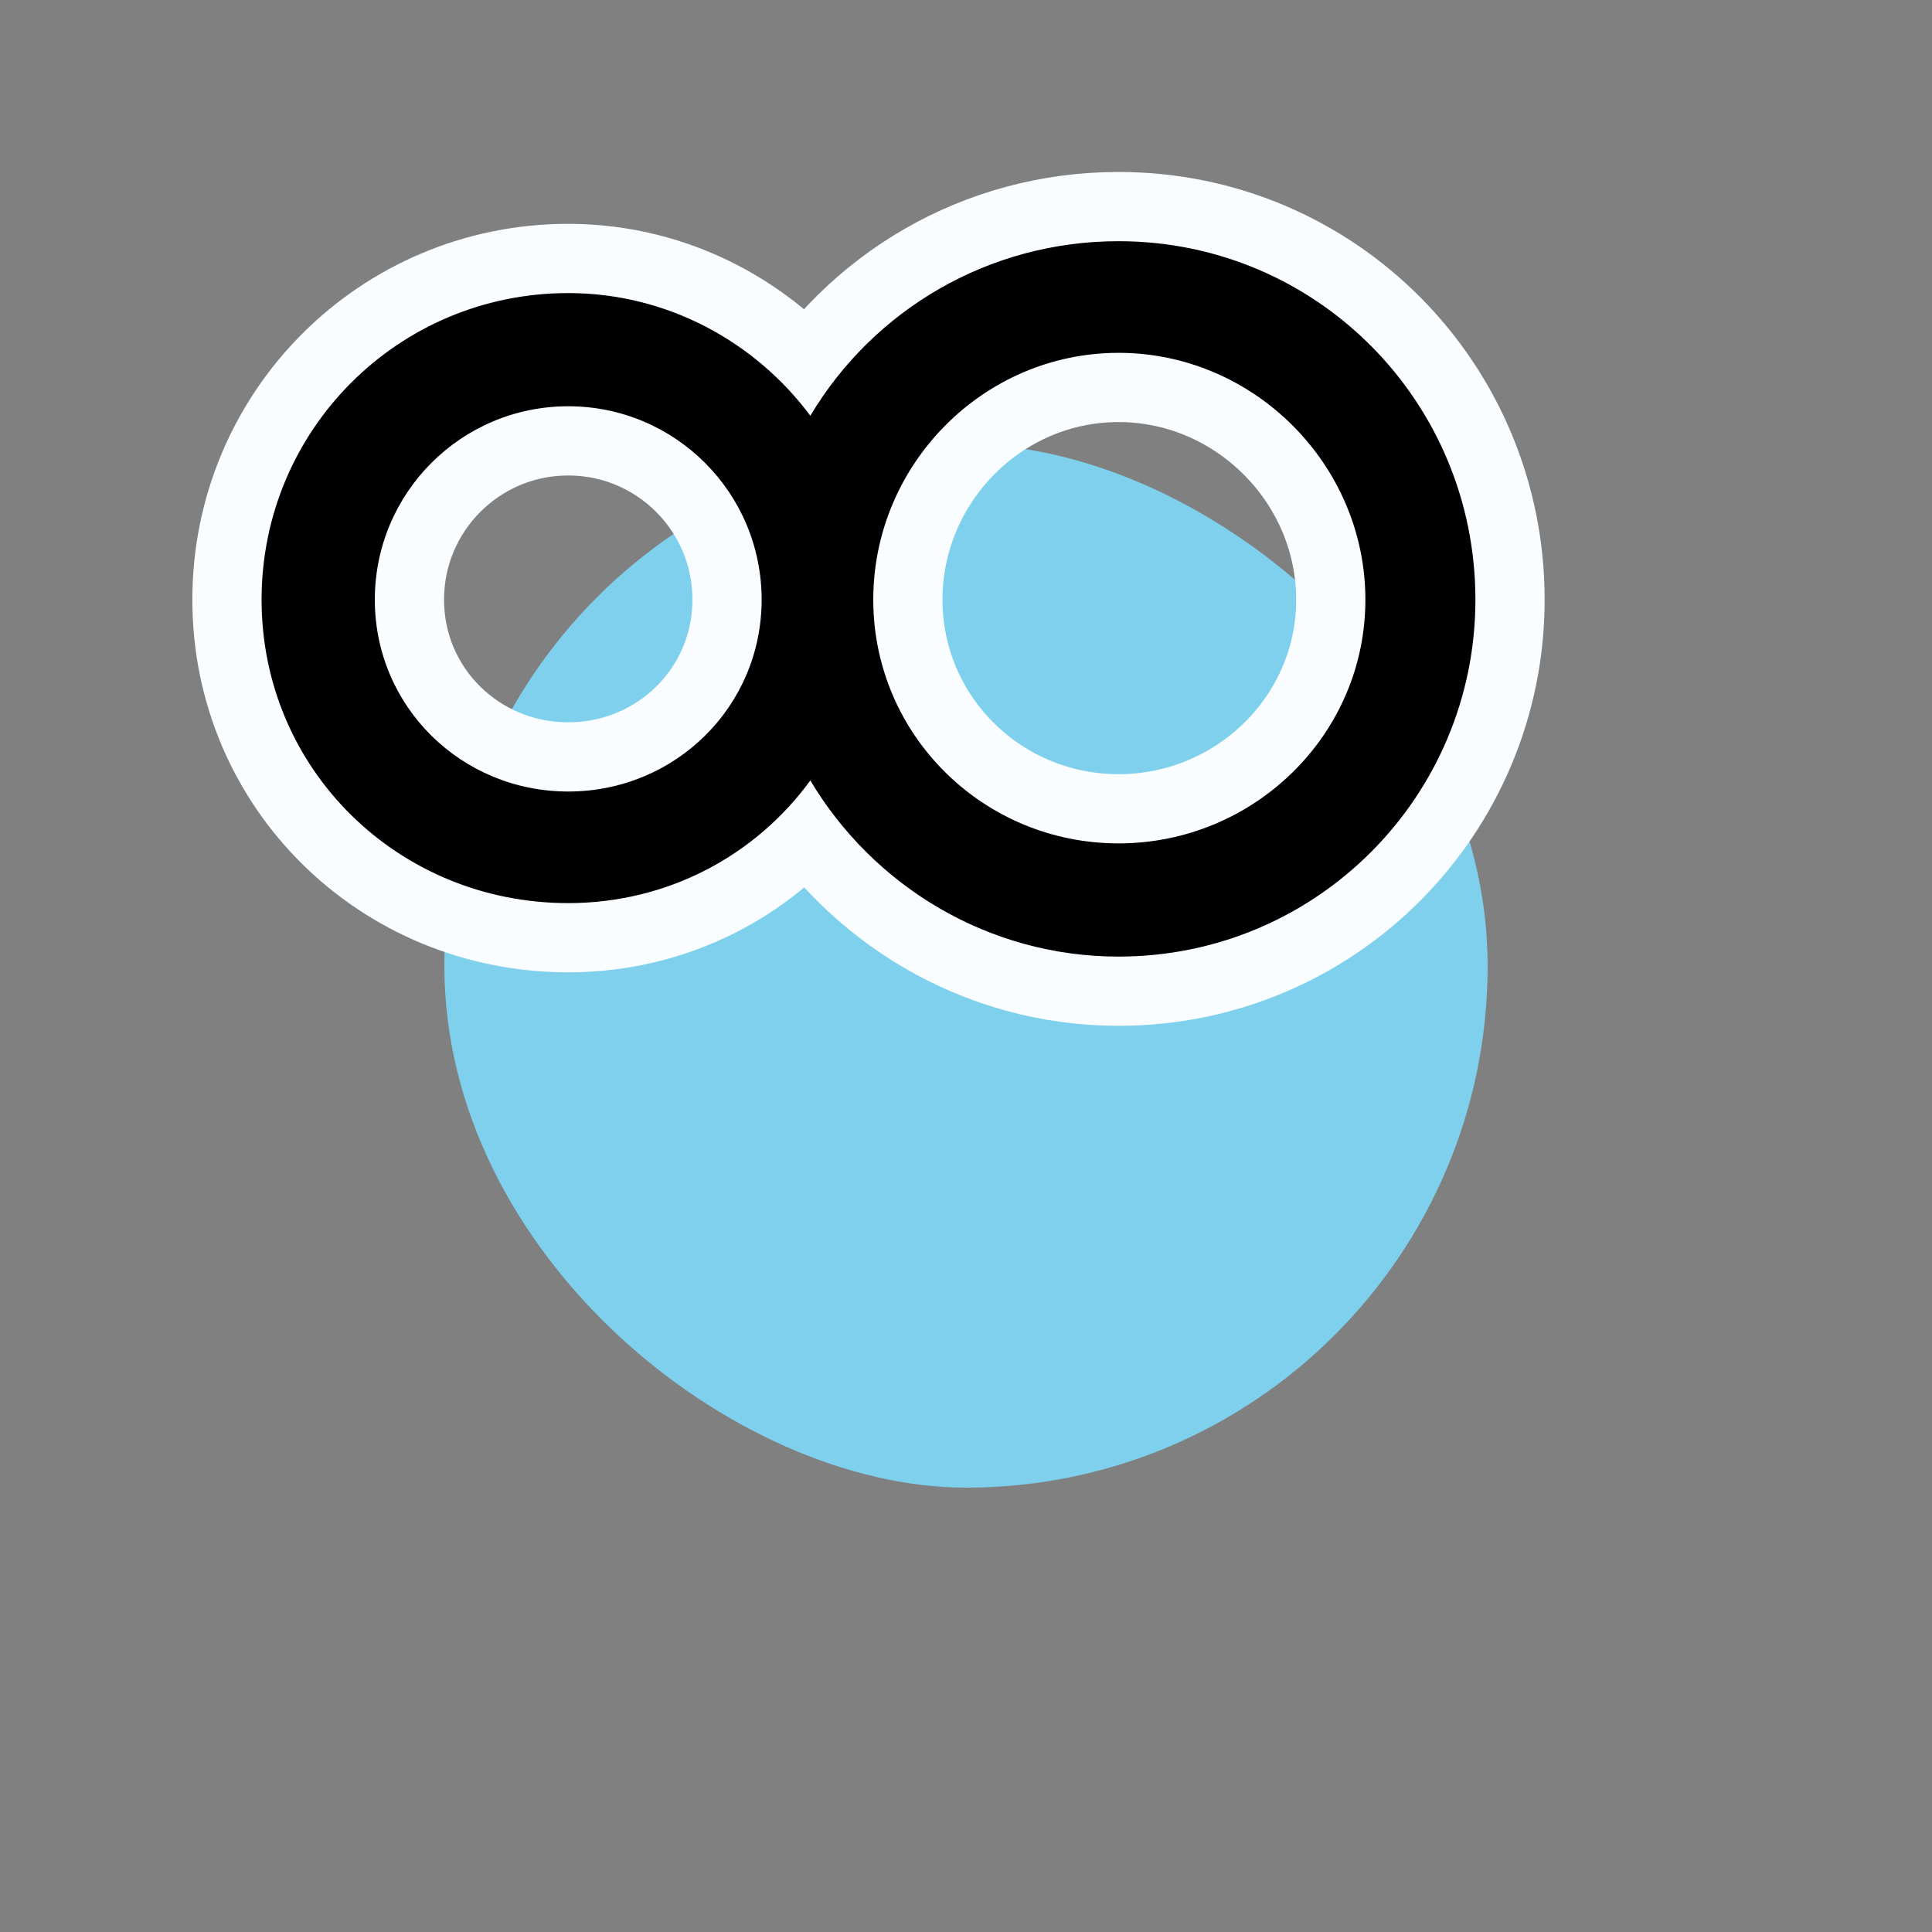 <!DOCTYPE svg PUBLIC "-//W3C//DTD SVG 1.1//EN" "http://www.w3.org/Graphics/SVG/1.1/DTD/svg11.dtd">
<!-- Uploaded to: SVG Repo, www.svgrepo.com, Transformed by: SVG Repo Mixer Tools -->
<svg fill="#000000" width="800px" height="800px" viewBox="-3.2 -3.2 38.40 38.40" version="1.1" xmlns="http://www.w3.org/2000/svg" stroke="#000000" stroke-width="0" transform="rotate(90)matrix(1, 0, 0, -1, 0, 0)">
<rect x="-3.2" y="-3.2" width="38.40" height="38.40" fill="#808080" stroke="none"/>
<g id="SVGRepo_bgCarrier" stroke-width="0" transform="translate(7.36,7.36), scale(0.54)">
<rect x="-3.2" y="-3.2" width="38.40" height="38.40" rx="19.2" fill="#7ed0ec" strokewidth="0"/>
</g>
<g id="SVGRepo_tracerCarrier" stroke-linecap="round" stroke-linejoin="round" stroke="#fafdff" stroke-width="2.752"> <title>eight</title> <path d="M12.313 12.906c2.094 1.25 3.5 3.531 3.5 6.125 0 3.938-3.188 7.094-7.094 7.094-3.938 0-7.125-3.156-7.125-7.094 0-2.594 1.375-4.875 3.469-6.125-1.469-1.094-2.438-2.844-2.438-4.813 0-3.375 2.719-6.094 6.094-6.094s6.031 2.719 6.031 6.094c0 1.969-0.938 3.719-2.438 4.813zM4.875 8.094c0 2.125 1.719 3.844 3.844 3.844s3.813-1.719 3.813-3.844-1.688-3.844-3.813-3.844-3.844 1.719-3.844 3.844zM8.719 23.938c2.688 0 4.844-2.219 4.844-4.906s-2.156-4.875-4.844-4.875-4.906 2.188-4.906 4.875 2.219 4.906 4.906 4.906z"/> </g>
<g id="SVGRepo_iconCarrier"> <title>eight</title> <path d="M12.313 12.906c2.094 1.25 3.5 3.531 3.5 6.125 0 3.938-3.188 7.094-7.094 7.094-3.938 0-7.125-3.156-7.125-7.094 0-2.594 1.375-4.875 3.469-6.125-1.469-1.094-2.438-2.844-2.438-4.813 0-3.375 2.719-6.094 6.094-6.094s6.031 2.719 6.031 6.094c0 1.969-0.938 3.719-2.438 4.813zM4.875 8.094c0 2.125 1.719 3.844 3.844 3.844s3.813-1.719 3.813-3.844-1.688-3.844-3.813-3.844-3.844 1.719-3.844 3.844zM8.719 23.938c2.688 0 4.844-2.219 4.844-4.906s-2.156-4.875-4.844-4.875-4.906 2.188-4.906 4.875 2.219 4.906 4.906 4.906z"/> </g>
</svg>